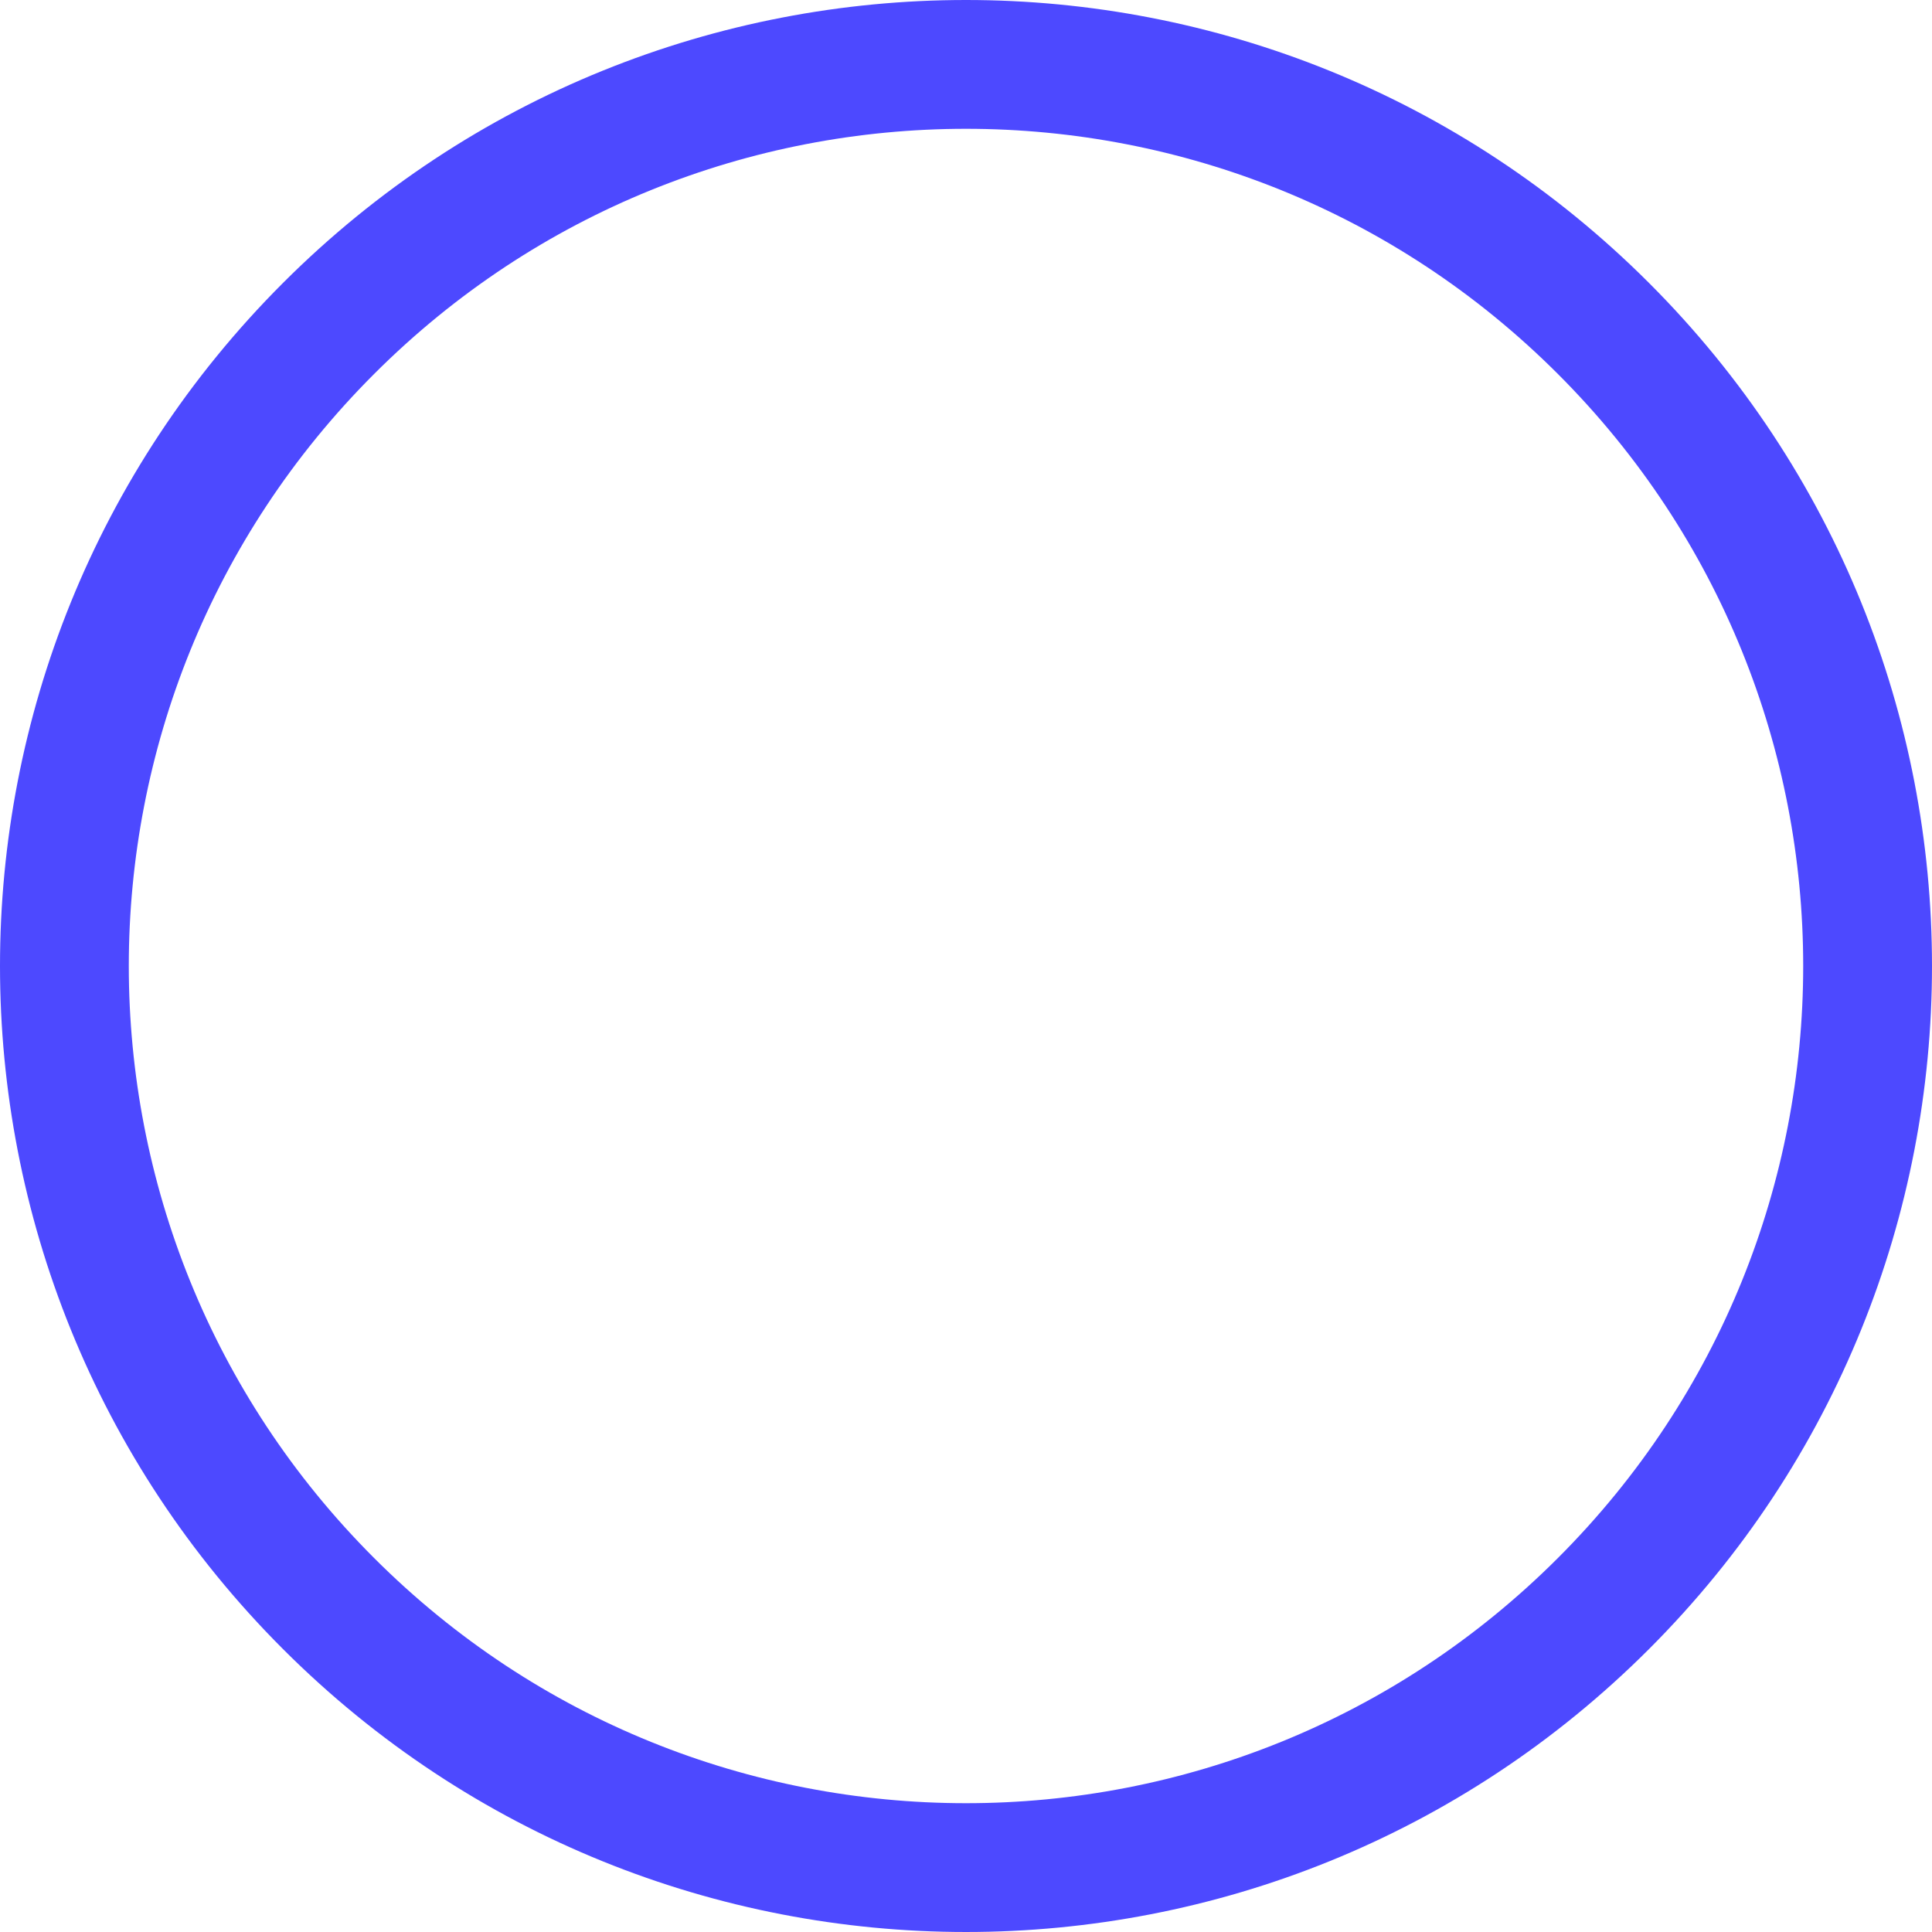 <svg width="30" height="30" viewBox="0 0 30 30" fill="none" xmlns="http://www.w3.org/2000/svg">
<path d="M24.899 24.899C19.432 30.367 10.568 30.367 5.101 24.899C-0.367 19.432 -0.367 10.568 5.101 5.101C10.568 -0.367 19.432 -0.367 24.899 5.101C30.367 10.568 30.367 19.432 24.899 24.899Z" stroke="#4D49FF" stroke-width="2"/>
</svg>
